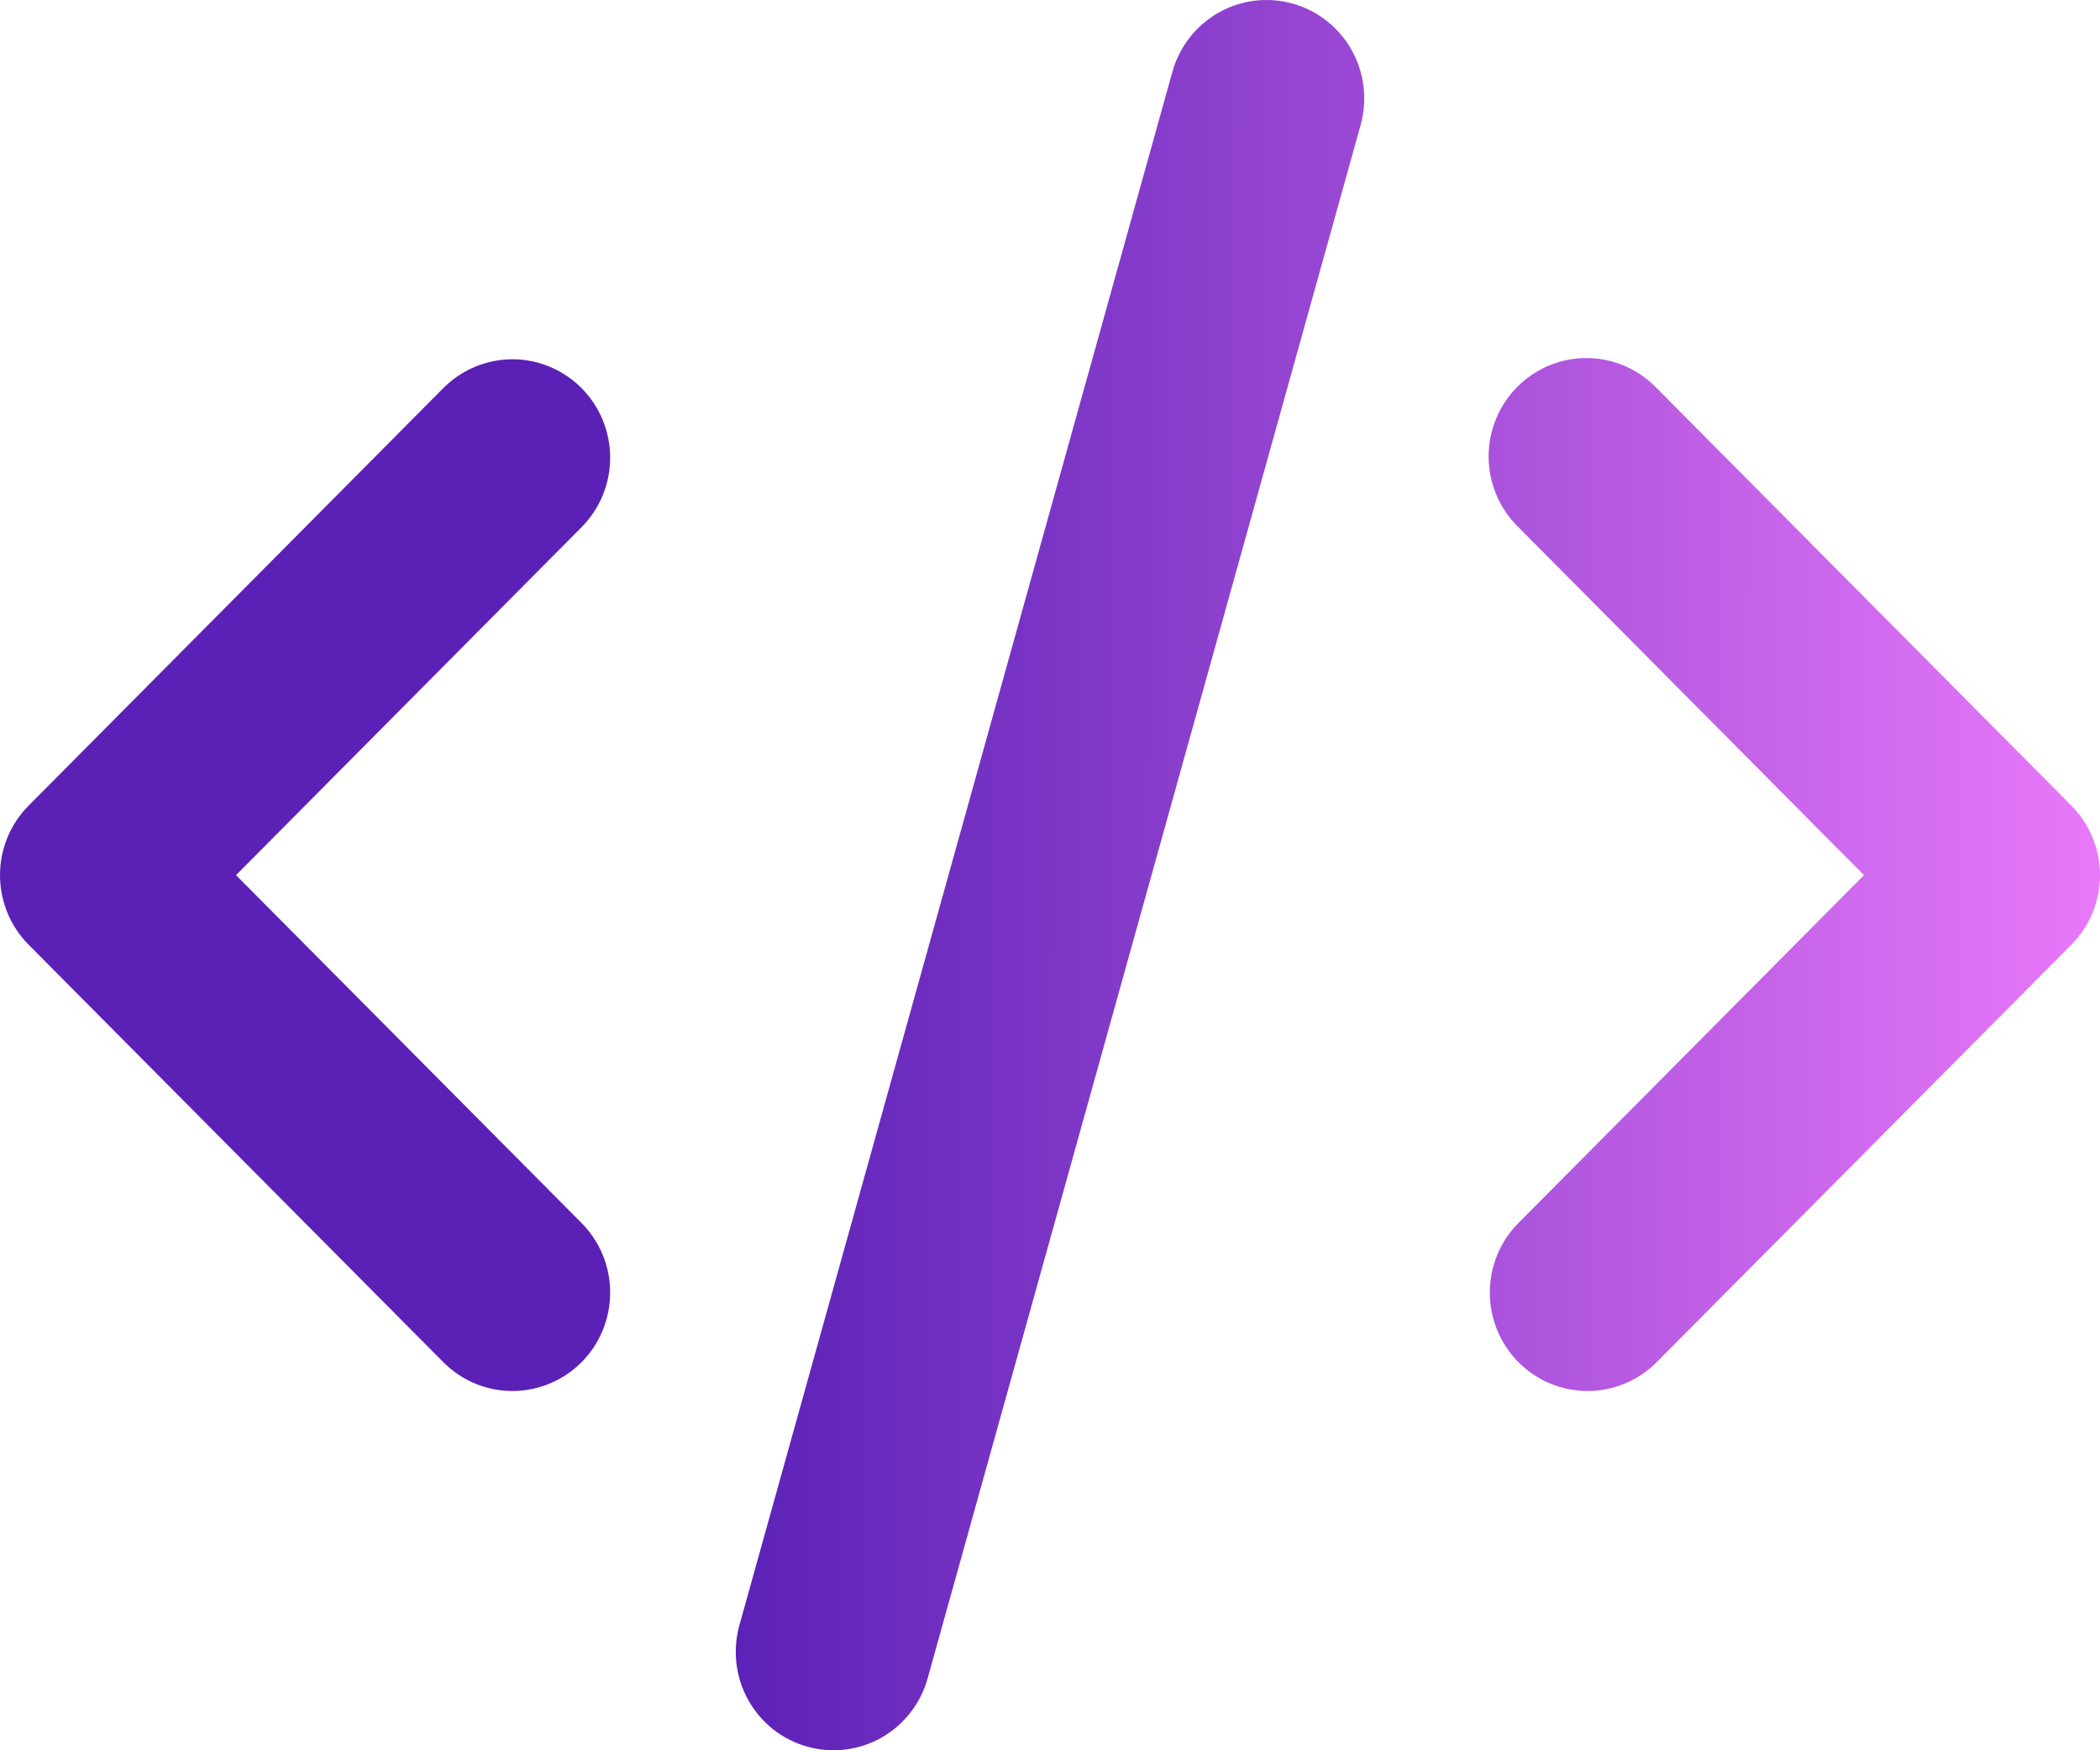 <svg width="36" height="30" viewBox="0 0 36 30" fill="none" xmlns="http://www.w3.org/2000/svg">
<path d="M22.165 0.063C22.593 0.184 22.955 0.471 23.173 0.861C23.39 1.251 23.445 1.712 23.325 2.143L15.902 28.769C15.843 28.982 15.742 29.181 15.606 29.355C15.47 29.53 15.302 29.675 15.11 29.784C14.918 29.892 14.707 29.962 14.488 29.988C14.27 30.014 14.048 29.997 13.836 29.937C13.624 29.878 13.426 29.776 13.253 29.64C13.08 29.503 12.936 29.333 12.828 29.14C12.72 28.947 12.651 28.734 12.625 28.514C12.599 28.294 12.616 28.071 12.675 27.858L20.098 1.232C20.157 1.018 20.258 0.819 20.394 0.644C20.53 0.47 20.699 0.325 20.891 0.216C21.083 0.107 21.294 0.038 21.513 0.012C21.732 -0.014 21.953 0.003 22.165 0.063ZM9.969 6.652C10.283 6.968 10.46 7.397 10.46 7.845C10.46 8.292 10.283 8.721 9.969 9.037L4.046 15L9.969 20.962C10.125 21.119 10.248 21.304 10.333 21.509C10.417 21.714 10.46 21.933 10.46 22.154C10.46 22.376 10.417 22.595 10.333 22.8C10.249 23.005 10.126 23.191 9.97 23.348C9.814 23.504 9.63 23.628 9.426 23.713C9.223 23.798 9.005 23.842 8.785 23.842C8.565 23.842 8.347 23.799 8.144 23.714C7.94 23.629 7.756 23.505 7.6 23.348L0.491 16.193C0.176 15.876 0 15.447 0 15C0 14.553 0.176 14.124 0.491 13.808L7.6 6.652C7.914 6.336 8.34 6.158 8.785 6.158C9.229 6.158 9.655 6.336 9.969 6.652ZM26.031 9.037C25.871 8.881 25.743 8.695 25.655 8.489C25.568 8.284 25.521 8.062 25.519 7.838C25.517 7.615 25.56 7.392 25.644 7.185C25.728 6.978 25.853 6.79 26.01 6.631C26.167 6.473 26.355 6.348 26.56 6.263C26.766 6.178 26.987 6.135 27.209 6.137C27.432 6.139 27.652 6.186 27.856 6.274C28.061 6.363 28.245 6.491 28.4 6.652L35.509 13.808C35.824 14.124 36 14.553 36 15C36 15.447 35.824 15.876 35.509 16.193L28.4 23.348C28.086 23.665 27.659 23.842 27.215 23.842C26.77 23.842 26.344 23.664 26.03 23.348C25.716 23.031 25.539 22.602 25.54 22.154C25.54 21.707 25.716 21.278 26.031 20.962L31.954 15L26.031 9.037Z" fill="url(#paint0_linear_500_138)"/>
<defs>
<linearGradient id="paint0_linear_500_138" x1="0" y1="14.98" x2="36" y2="15.02" gradientUnits="userSpaceOnUse">
<stop offset="0.35" stop-color="#5B21B6"/>
<stop offset="1" stop-color="#E879F9"/>
</linearGradient>
</defs>
</svg>
